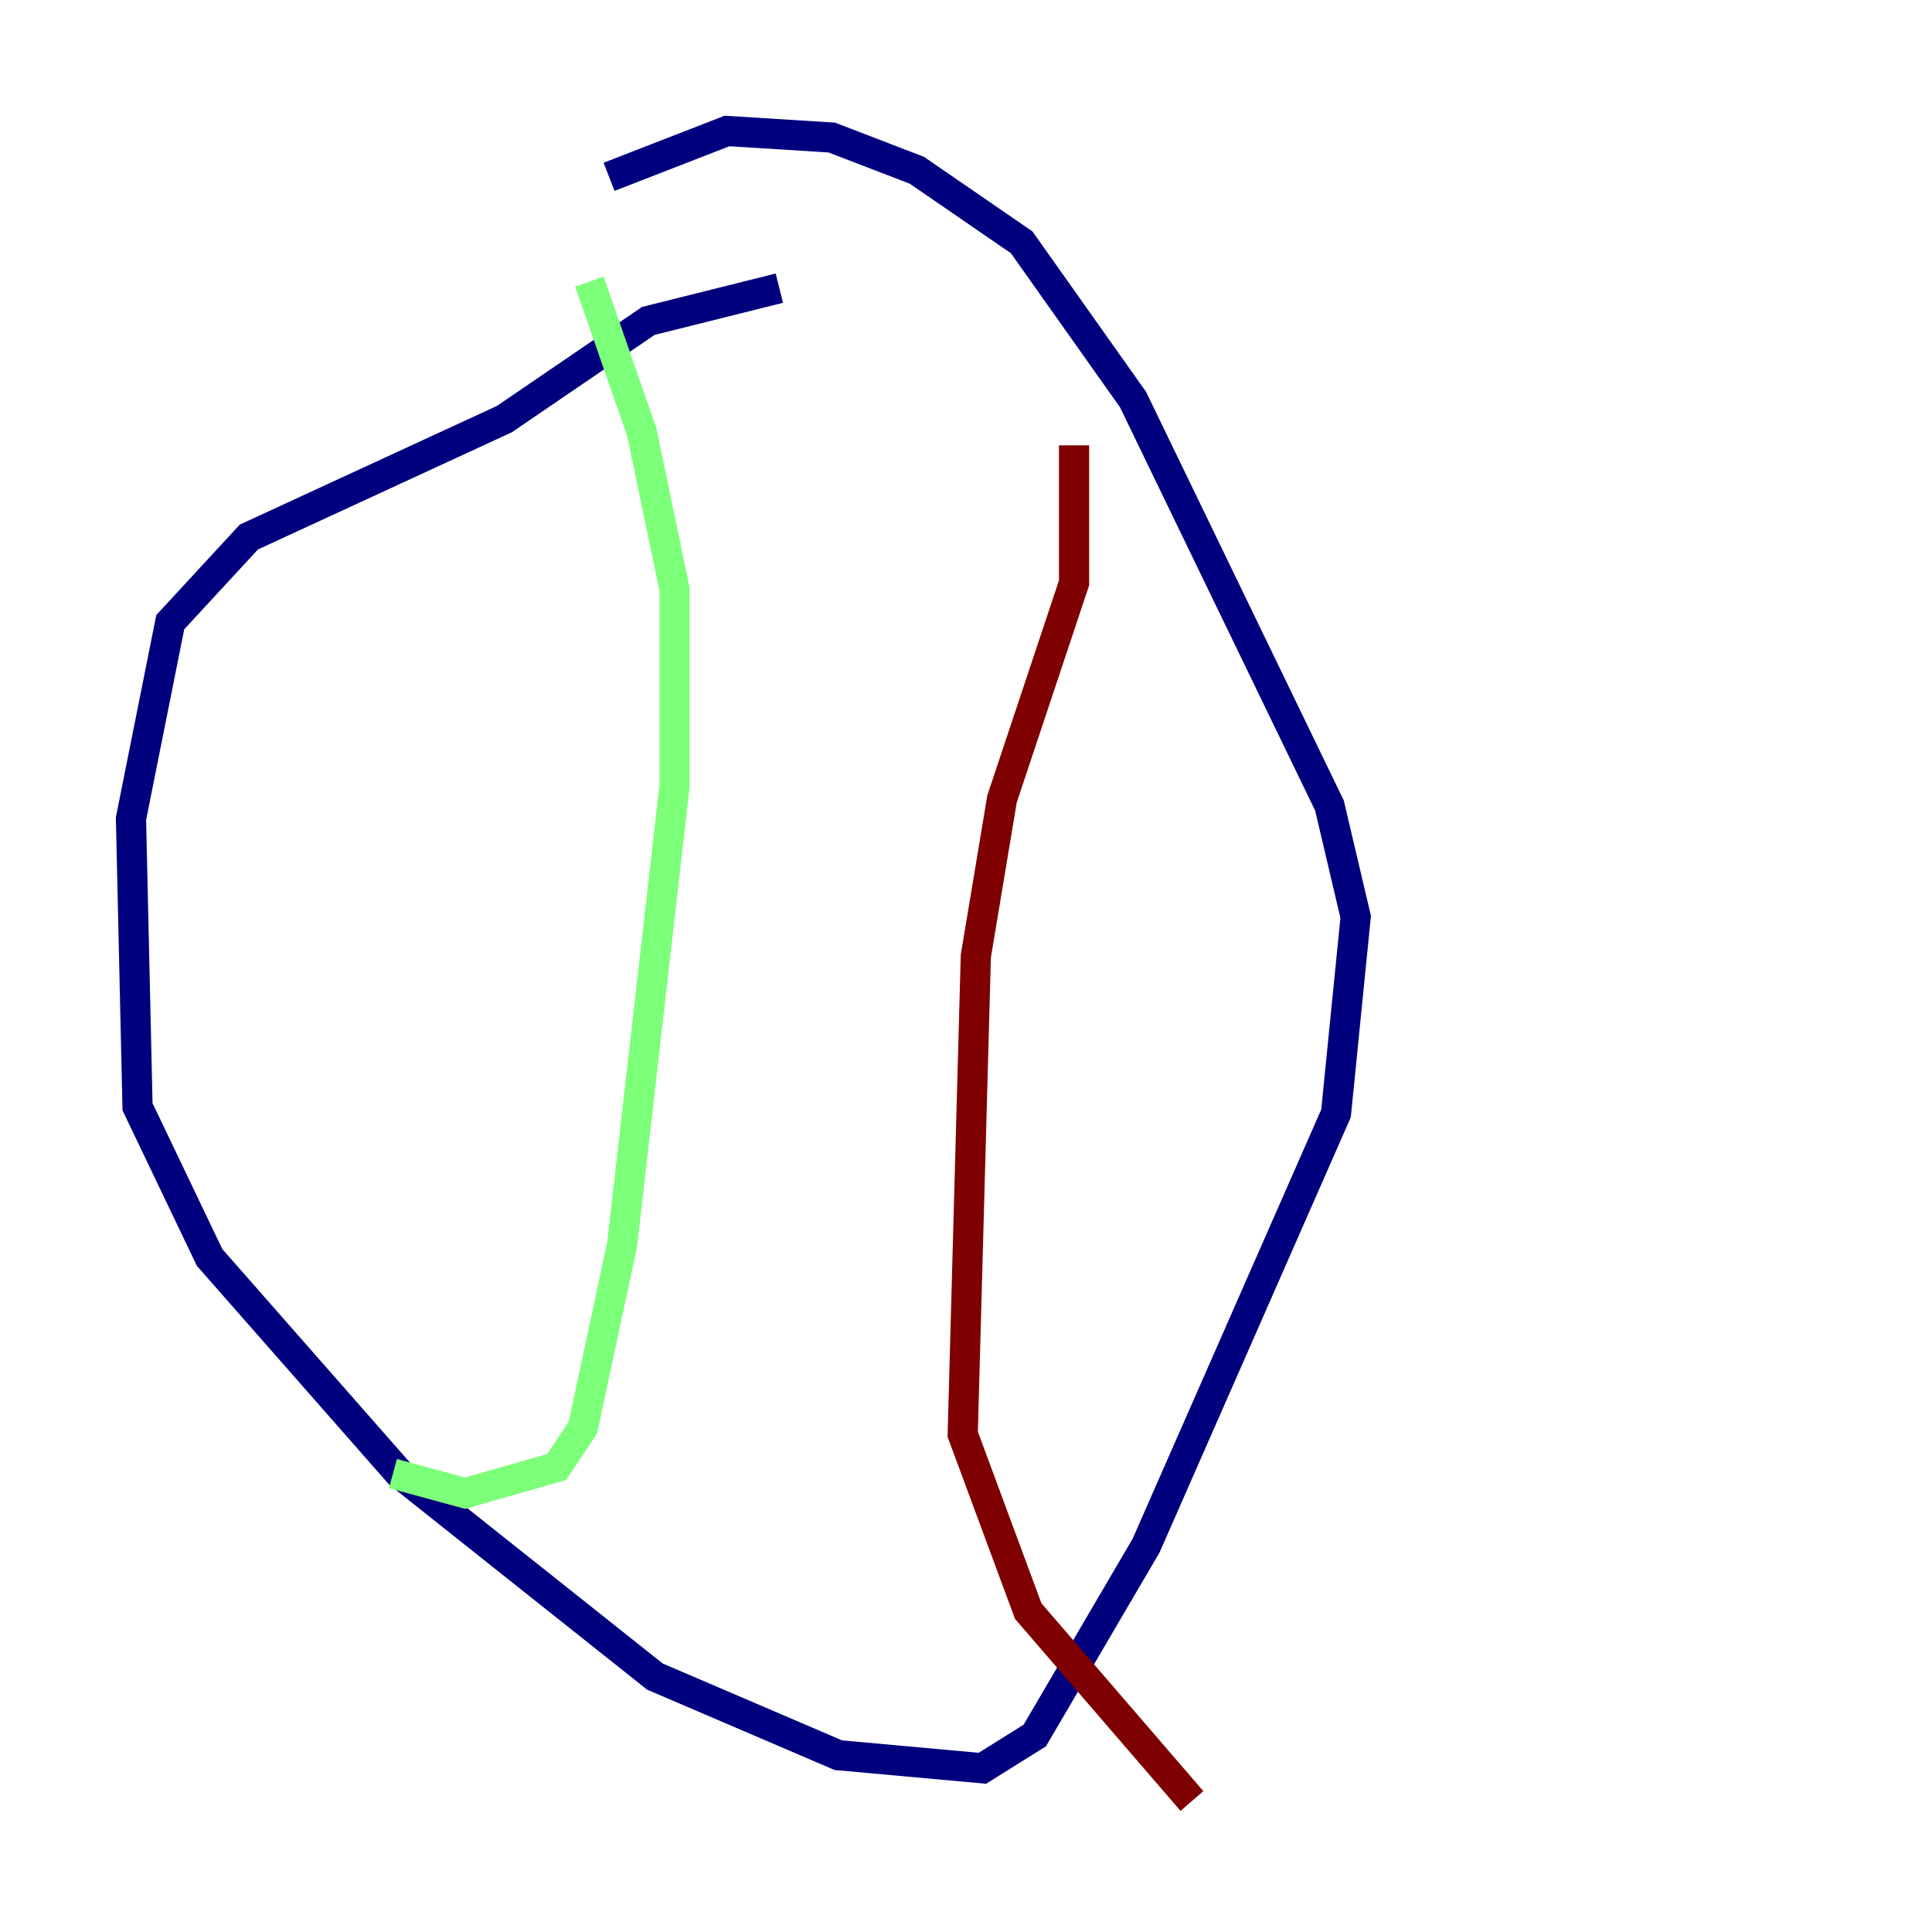 <?xml version="1.0" encoding="utf-8" ?>
<svg baseProfile="tiny" height="128" version="1.2" viewBox="0,0,128,128" width="128" xmlns="http://www.w3.org/2000/svg" xmlns:ev="http://www.w3.org/2001/xml-events" xmlns:xlink="http://www.w3.org/1999/xlink"><defs /><polyline fill="none" points="51.634,19.091 42.956,21.261 33.41,27.77 16.488,35.58 11.281,41.22 8.678,54.237 9.112,73.329 13.885,83.308 26.468,97.627 43.39,111.078 55.539,116.285 65.085,117.153 68.556,114.983 75.932,102.4 88.515,73.763 89.817,60.746 88.081,53.37 75.064,26.468 67.688,16.054 60.746,11.281 55.105,9.112 48.163,8.678 40.352,11.715" stroke="#00007f" stroke-width="2" /><polyline fill="none" points="39.051,18.658 42.522,28.637 44.691,39.051 44.691,52.068 41.22,82.441 38.617,94.59 36.881,97.193 30.807,98.929 26.034,97.627" stroke="#7cff79" stroke-width="2" /><polyline fill="none" points="71.159,29.505 71.159,38.617 66.386,52.936 64.651,63.349 63.783,95.024 68.122,106.739 78.969,119.322" stroke="#7f0000" stroke-width="2" /></svg>
